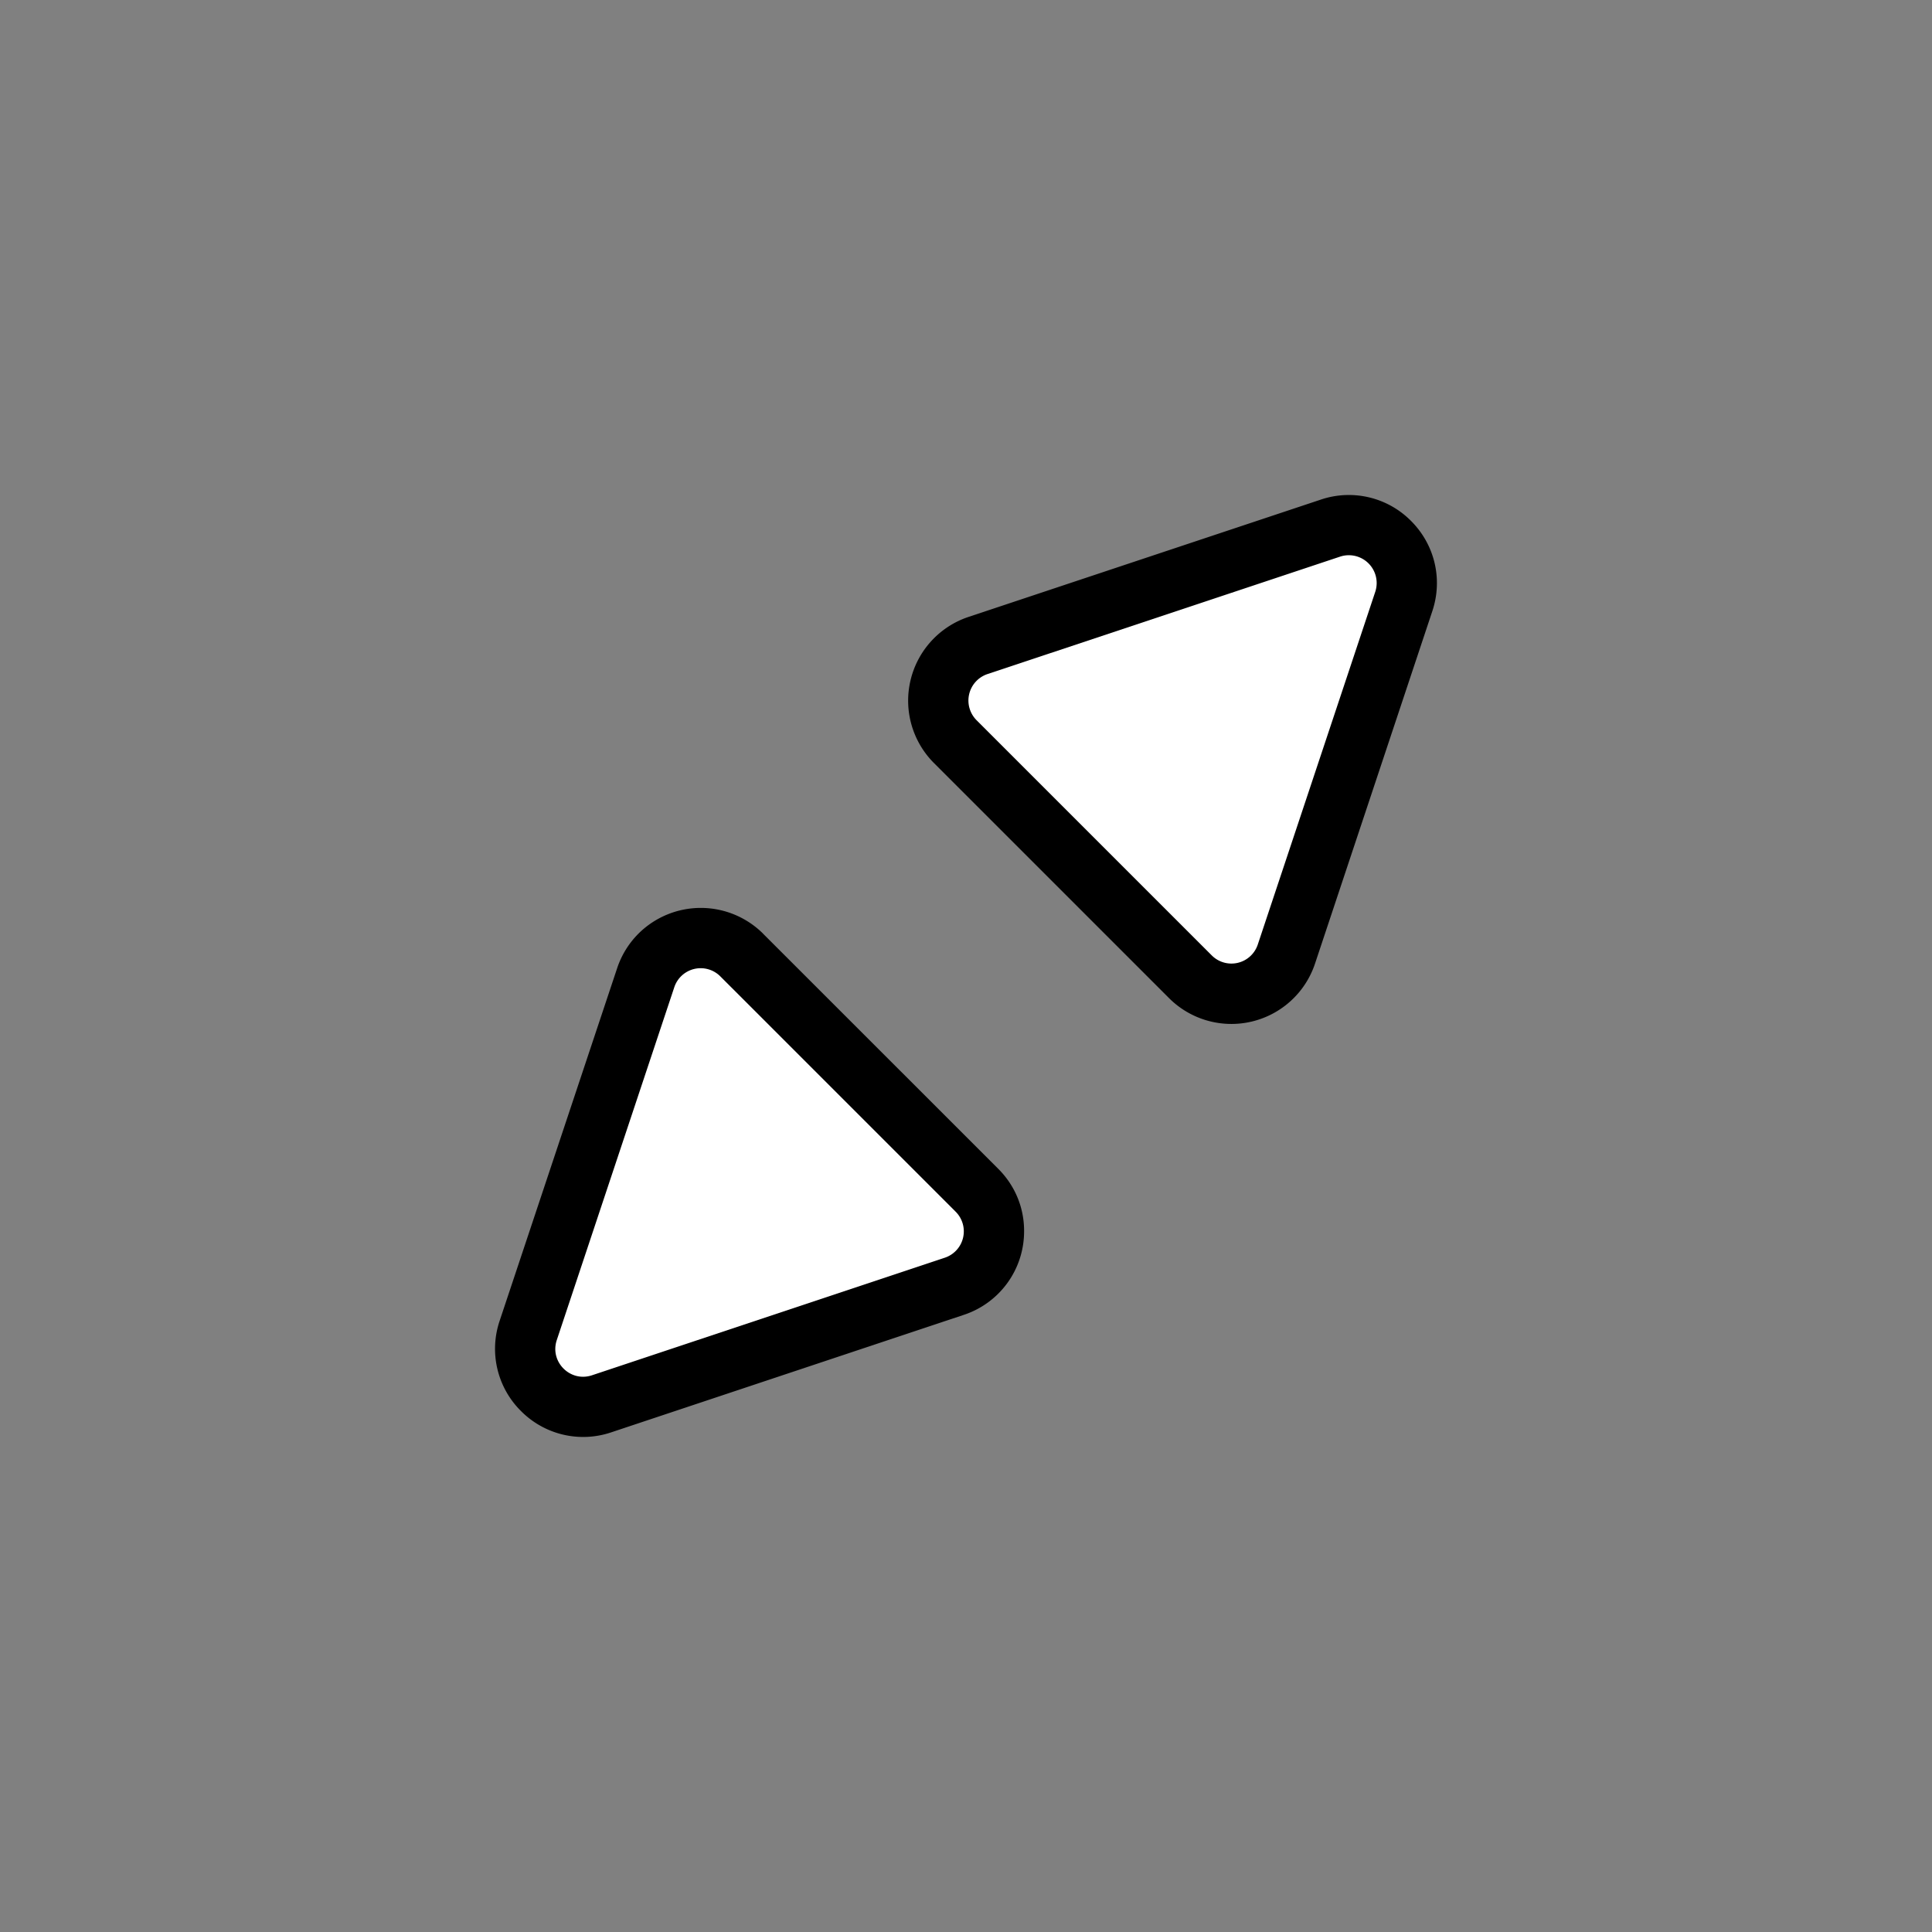 <svg xmlns="http://www.w3.org/2000/svg" width="32" height="32" viewBox="0 0 32 32"><rect x="0" y="0" width="32" height="32" fill="#808080" stroke="none"/><path fill="#000000" fill-rule="evenodd" d="m12.64 15.466 3.895 3.894c.283.283.435.659.427 1.058a1.455 1.455 0 0 1-.998 1.36l-5.84 1.946a1.45 1.45 0 0 1-1.495-.353 1.45 1.45 0 0 1-.353-1.495l1.946-5.84a1.46 1.46 0 0 1 .352-.571 1.463 1.463 0 0 1 2.066 0m10.731-6.837c.394.394.529.966.353 1.494l-1.943 5.838a1.46 1.46 0 0 1-2.419.571l-3.894-3.894a1.462 1.462 0 0 1 .571-2.418l5.838-1.944a1.45 1.45 0 0 1 1.494.353" clip-rule="evenodd" style="fill:#000000;fill-opacity:1"/><path fill-rule="evenodd" d="m9.805 22.779 5.843-1.947a.46.46 0 0 0 .18-.763l-3.896-3.896a.46.46 0 0 0-.764.18l-1.946 5.843c-.12.36.223.703.583.583M22.195 9.22l-5.84 1.945a.462.462 0 0 0-.18.764l3.895 3.895a.46.46 0 0 0 .763-.18l1.945-5.84a.461.461 0 0 0-.583-.584" clip-rule="evenodd" style="fill:#ffffff;fill-opacity:1"/></svg>